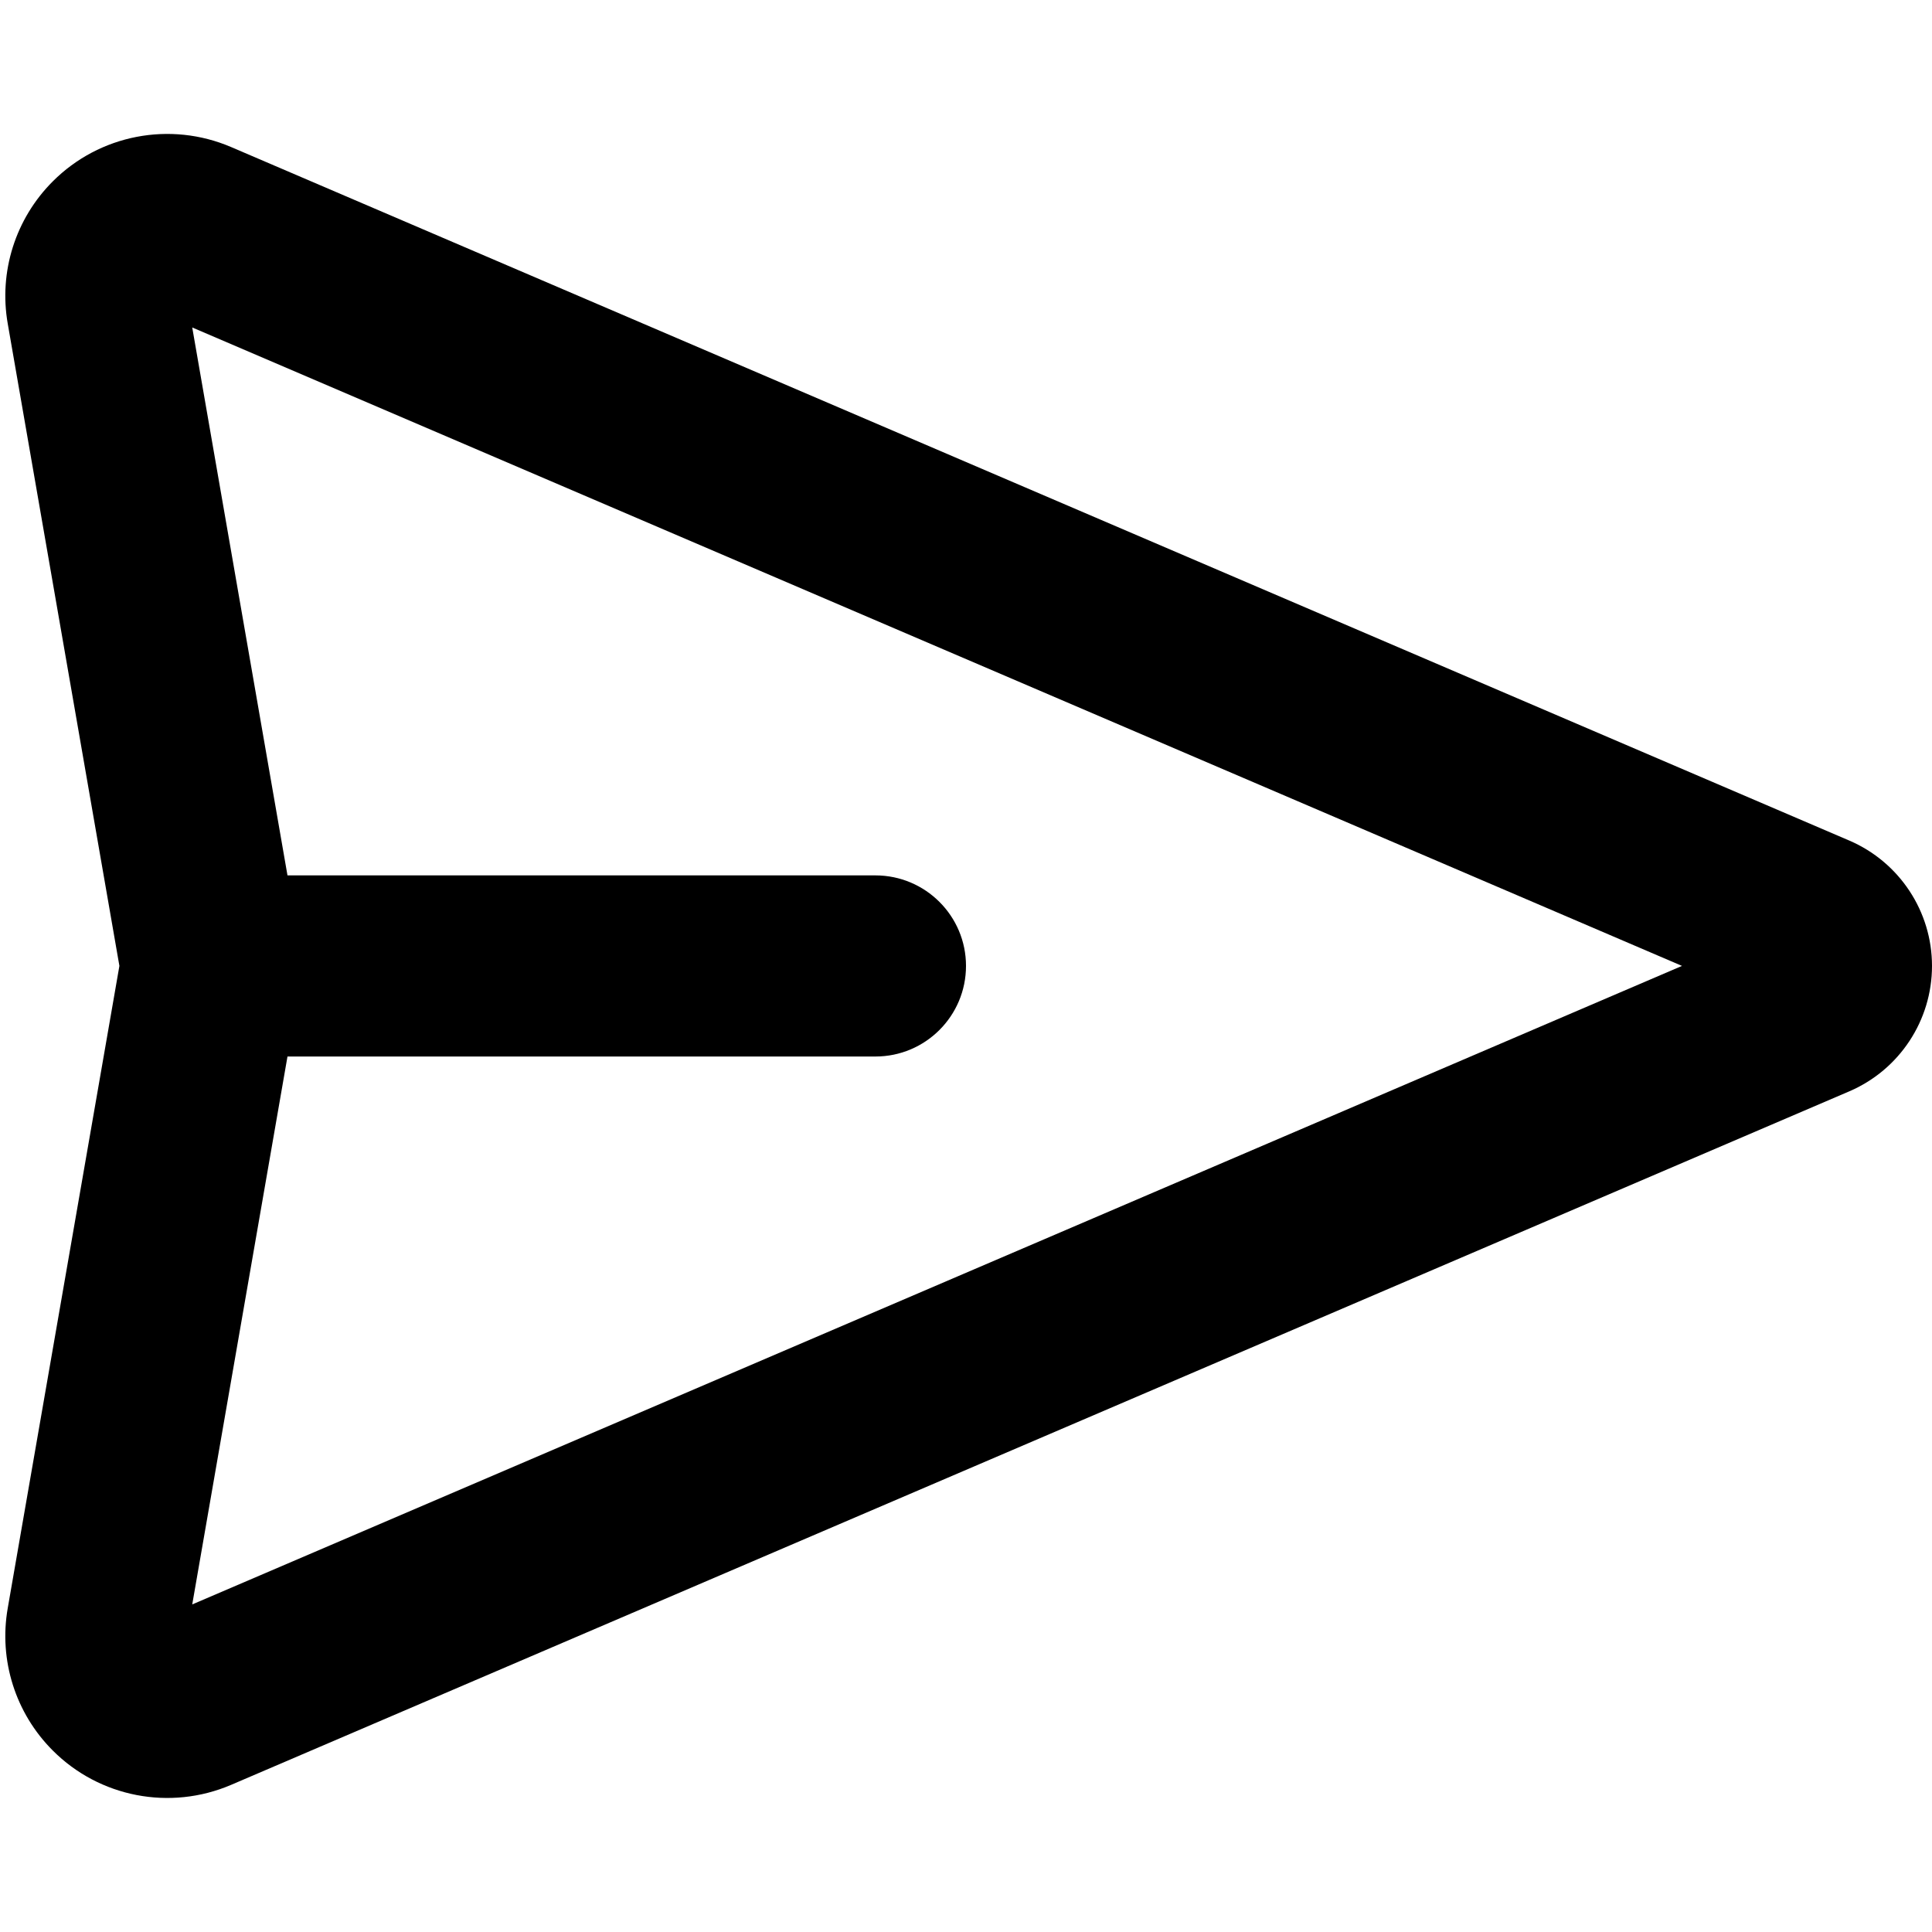 <svg viewBox="0 0 20 20" fill="none" xmlns="http://www.w3.org/2000/svg">
<g clip-path="url(#clip0_6251_59609)">
<path fill-rule="evenodd" clip-rule="evenodd" d="M1.99 3.39L2.976 9.062H9.062C9.58 9.062 10 9.482 10 9.999C10 10.517 9.58 10.937 9.062 10.937H2.976L1.99 16.609L17.412 9.999L1.99 3.39ZM1.236 9.999L0.08 3.35C-0.014 2.813 0.16 2.264 0.546 1.878C1.03 1.393 1.761 1.252 2.392 1.522L19.145 8.702C19.663 8.925 20 9.435 20 9.999C20 10.564 19.663 11.074 19.145 11.297L2.392 18.477C1.761 18.747 1.03 18.606 0.546 18.121C0.16 17.735 -0.014 17.186 0.08 16.648L1.236 9.999Z" fill="currentColor"/>
</g>
<defs>
<clipPath id="clip0_6251_59609">
<rect width="20" height="20" fill="white"/>
</clipPath>
</defs>
</svg>
